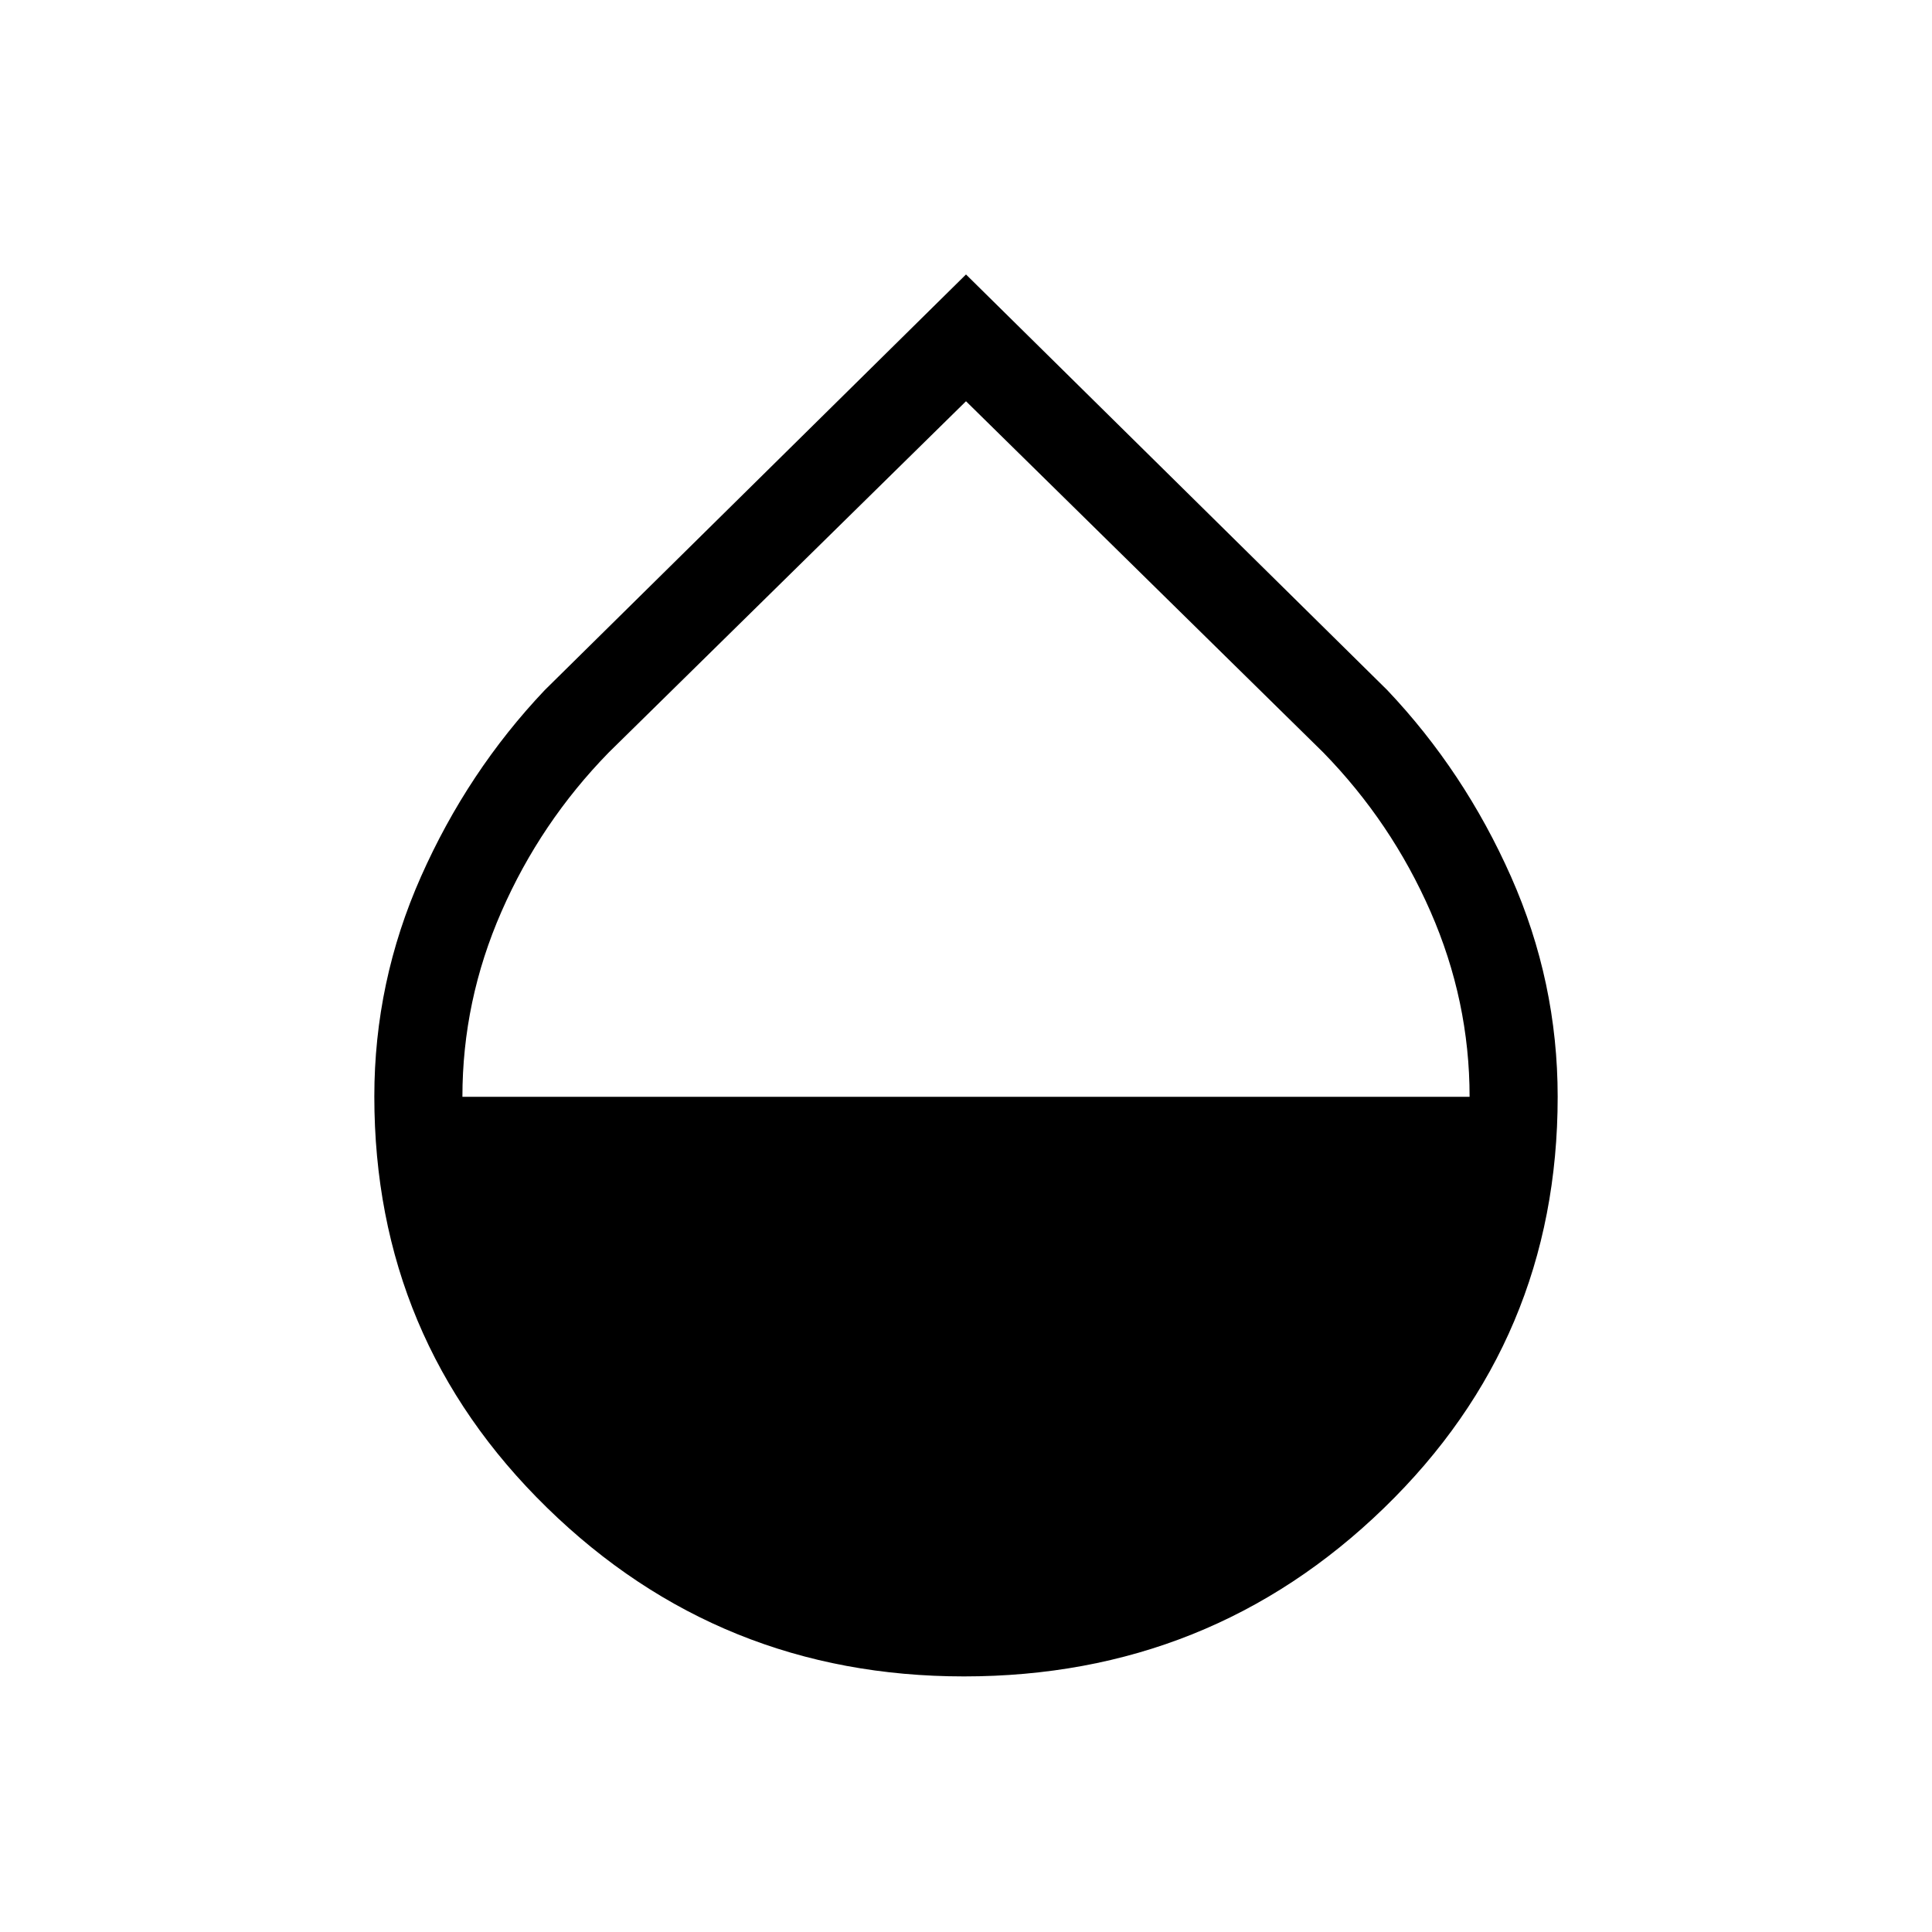 <svg xmlns="http://www.w3.org/2000/svg" height="48" viewBox="0 -960 960 960" width="48"><path d="M479-127q-121.38 0-207.19-83.83T186-415.19q0-57 23.19-109.24 23.19-52.25 61.5-92.67L480-823.62 689.31-617.1q38.31 40.42 61.5 92.7Q774-472.13 774-415.04q0 120.7-86.31 204.37T479-127ZM229.77-415h500.46q0-47.69-19.41-92.02-19.4-44.32-53.28-79.06L480-760.62 302.46-586.08q-33.88 34.71-53.28 79.04-19.41 44.33-19.41 92.04Z"/></svg>